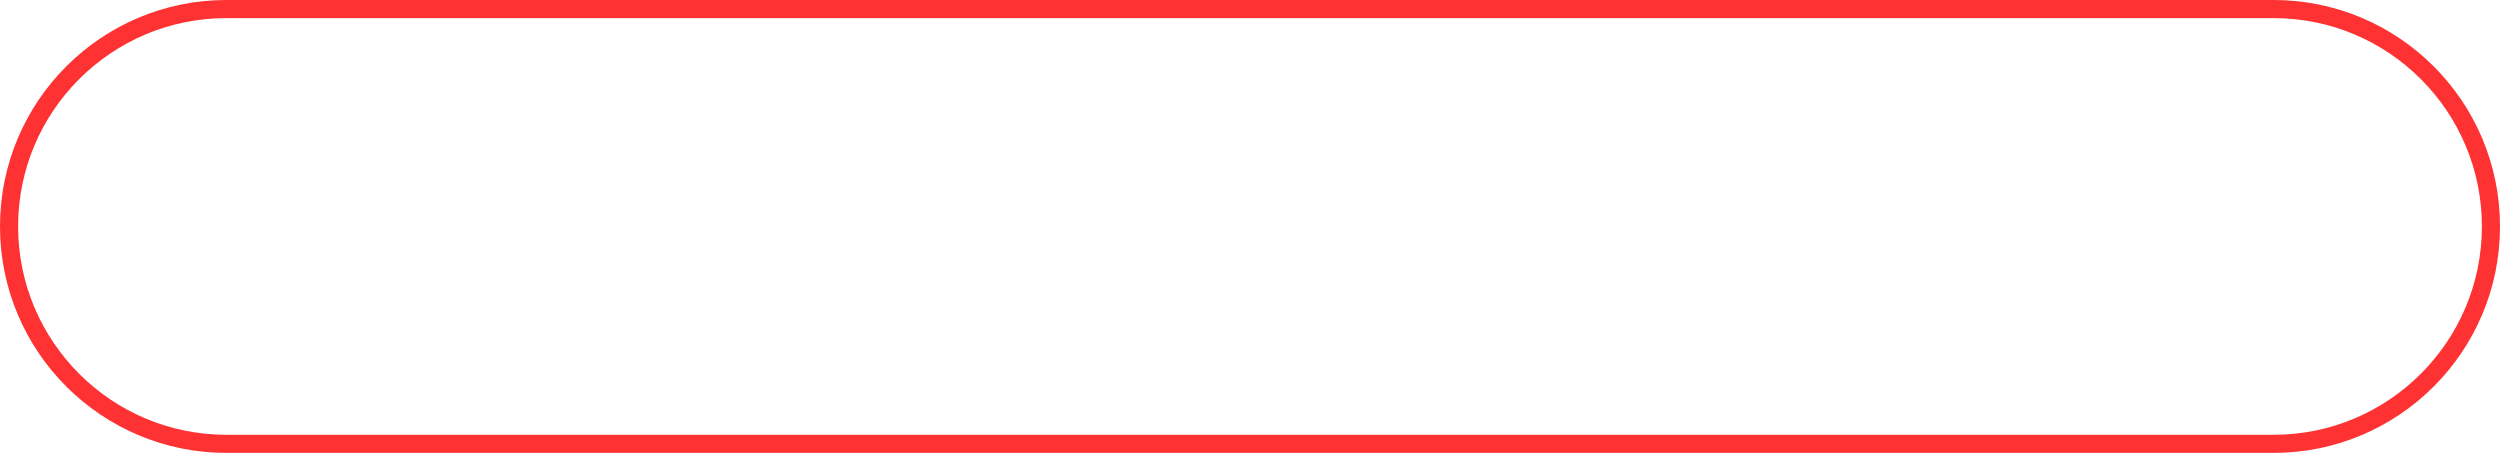 <svg xmlns="http://www.w3.org/2000/svg" width="276" height="50" viewBox="0 0 276 50"><defs><clipPath id="hf28a"><path fill="#fff" d="M25 50C11.193 50 0 38.807 0 25S11.193 0 25 0h226c13.807 0 25 11.193 25 25s-11.193 25-25 25z"/></clipPath></defs><g><g><path fill="none" stroke="#ff3233" stroke-miterlimit="20" stroke-width="4" d="M25 50C11.193 50 0 38.807 0 25v0C0 11.193 11.193 0 25 0h226c13.807 0 25 11.193 25 25v0c0 13.807-11.193 25-25 25z" clip-path="url(&quot;#hf28a&quot;)"/></g></g></svg>